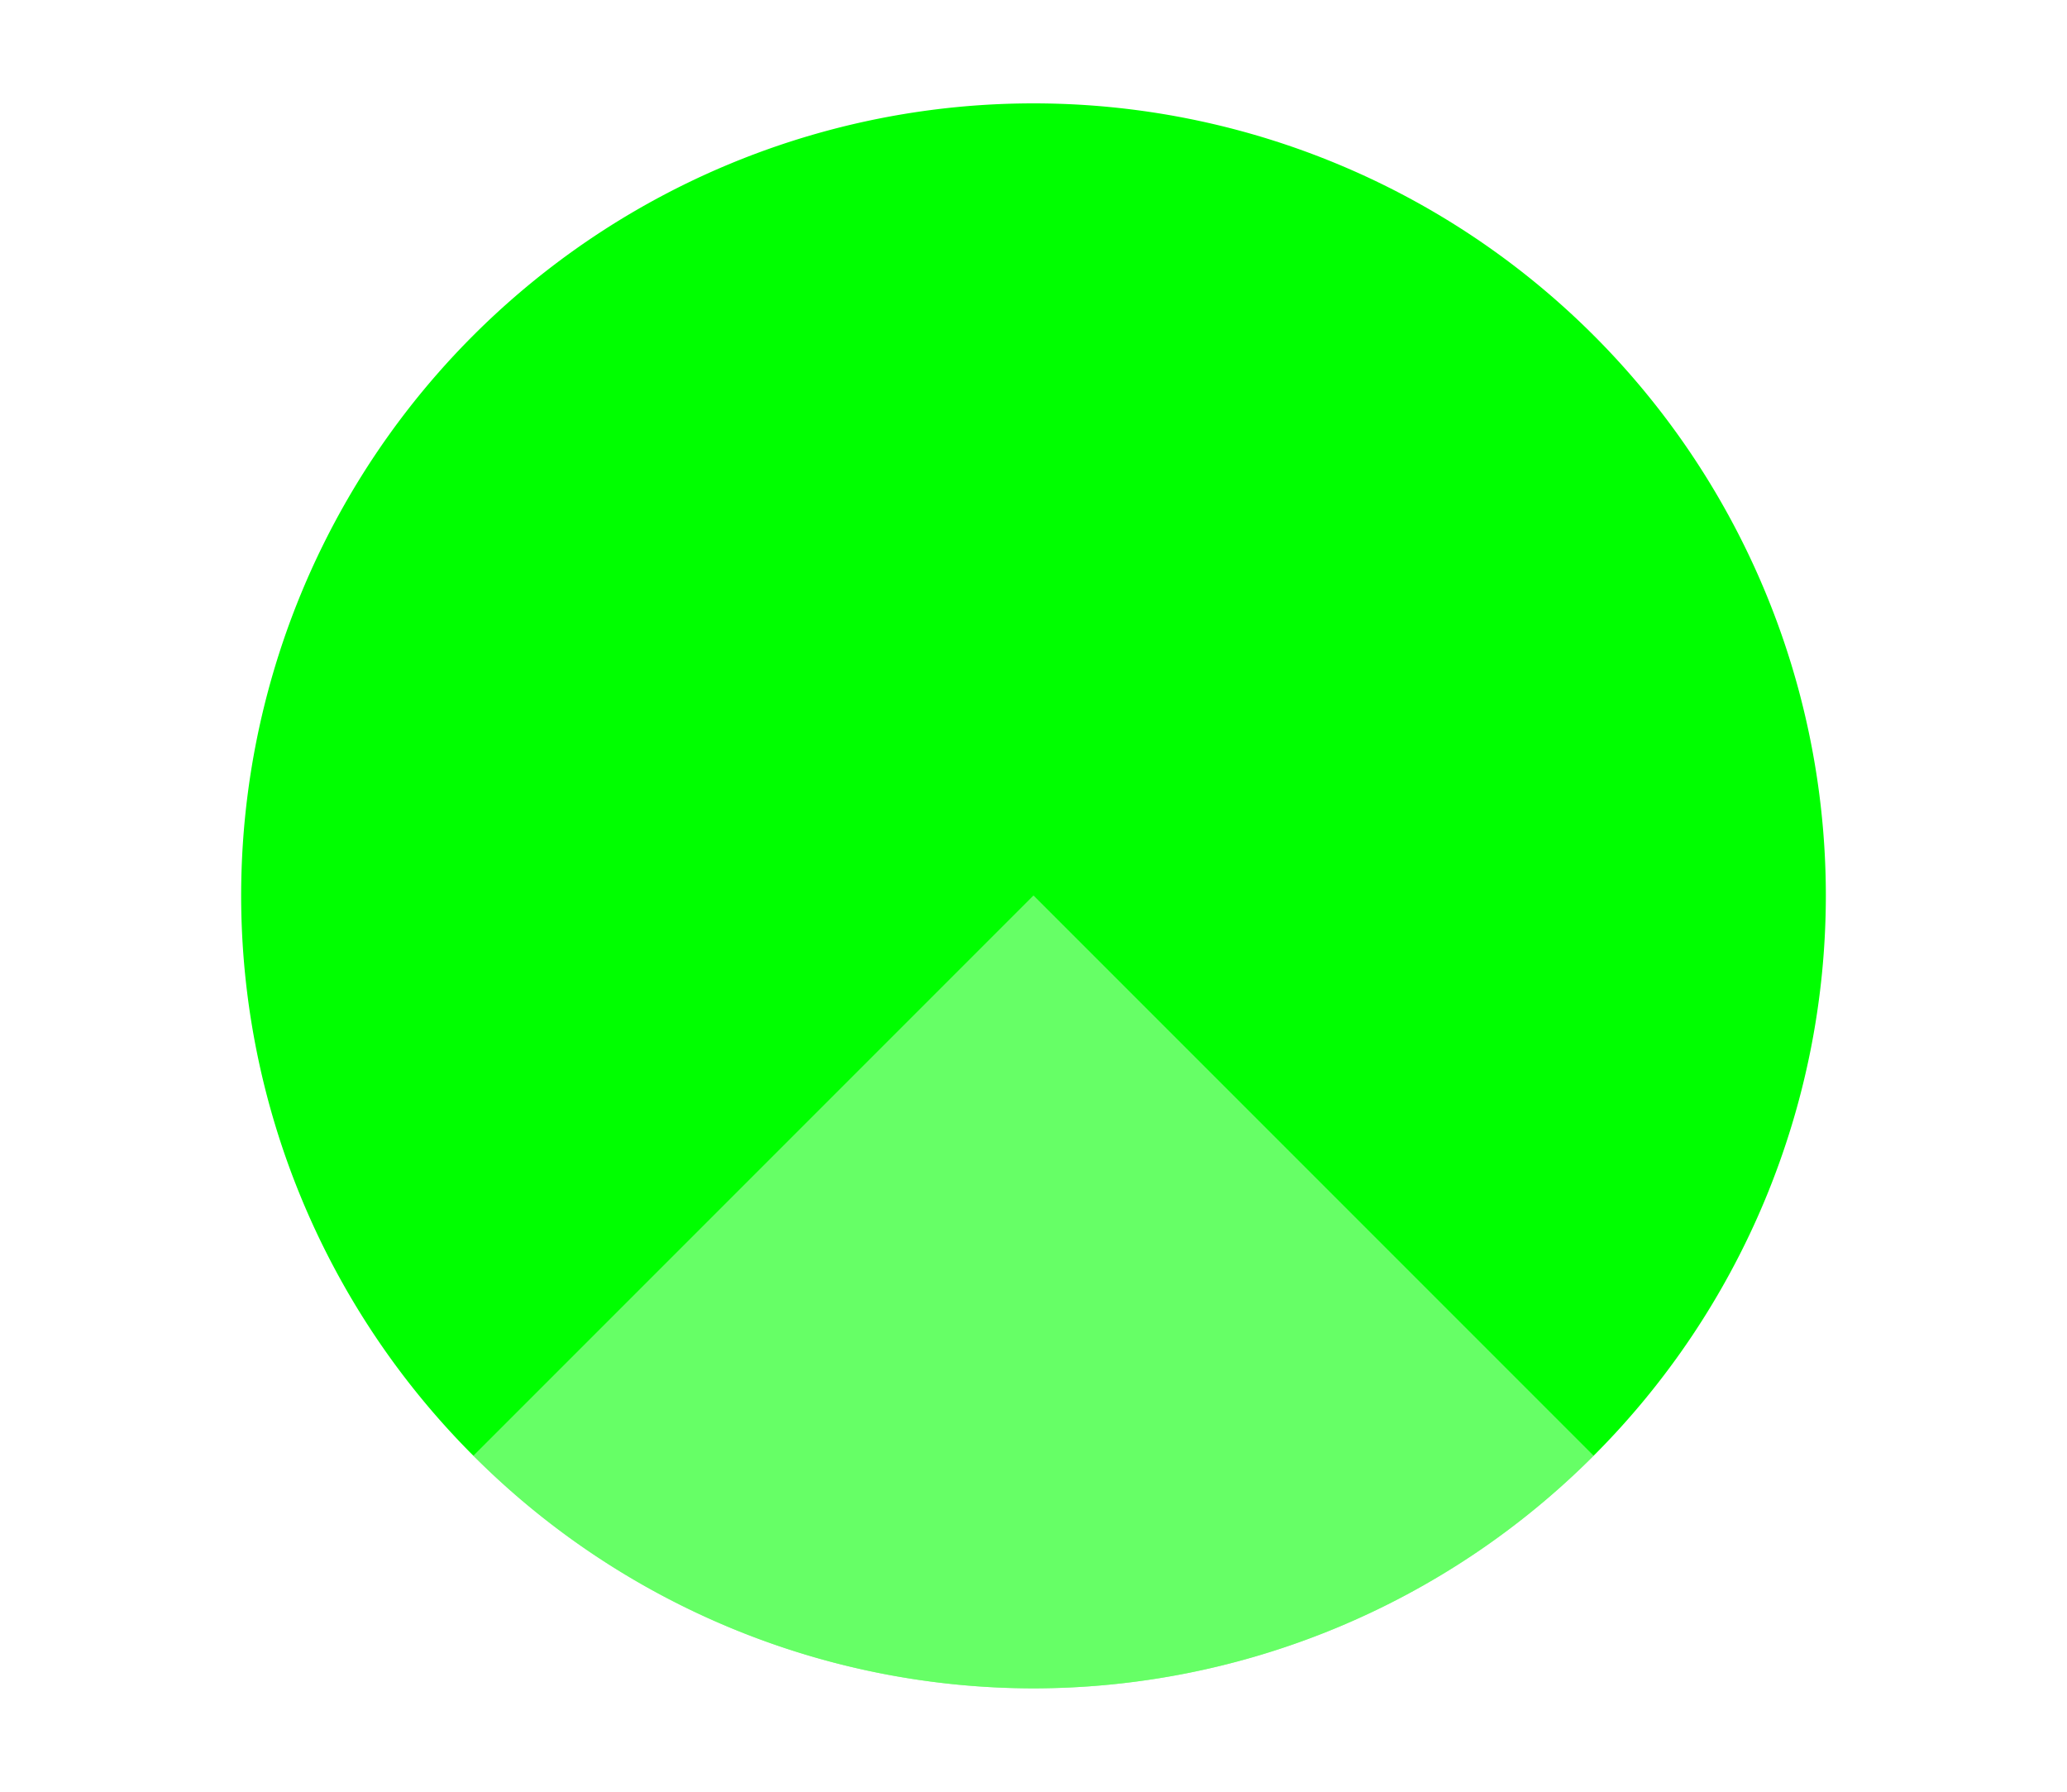<?xml version="1.0" encoding="UTF-8" standalone="no"?>
<svg
   height="52"
   viewBox="0 0 60 52"
   width="60"
   version="1.1"
   id="svg20"
   sodipodi:docname="pie_52x60.svg"
   inkscape:version="1.1.2 (76b9e6a115, 2022-02-25)"
   xmlns:inkscape="http://www.inkscape.org/namespaces/inkscape"
   xmlns:sodipodi="http://sodipodi.sourceforge.net/DTD/sodipodi-0.dtd"
   xmlns="http://www.w3.org/2000/svg"
   xmlns:svg="http://www.w3.org/2000/svg"
   xmlns:rdf="http://www.w3.org/1999/02/22-rdf-syntax-ns#"
   xmlns:cc="http://creativecommons.org/ns#"
   xmlns:dc="http://purl.org/dc/elements/1.1/">
  <defs
     id="defs24" />
  <sodipodi:namedview
     pagecolor="#ffffff"
     bordercolor="#666666"
     borderopacity="1"
     objecttolerance="10"
     gridtolerance="10"
     guidetolerance="10"
     inkscape:pageopacity="0"
     inkscape:pageshadow="2"
     inkscape:window-width="1852"
     inkscape:window-height="1016"
     id="namedview22"
     showgrid="false"
     inkscape:zoom="16.923077"
     inkscape:cx="29.988636"
     inkscape:cy="26.029545"
     inkscape:window-x="0"
     inkscape:window-y="0"
     inkscape:window-maximized="1"
     inkscape:current-layer="svg20"
     inkscape:pagecheckerboard="0" />
  <radialGradient
     id="a"
     cx="30"
     cy="1026.362"
     gradientUnits="userSpaceOnUse"
     r="23"
     gradientTransform="translate(0,-1000.362)">
    <stop
       offset="0"
       stop-color="#77216f"
       id="stop2" />
    <stop
       offset="1"
       stop-color="#a25f9e"
       id="stop4" />
  </radialGradient>
  <radialGradient
     id="b"
     cx="30"
     cy="21.246"
     gradientTransform="matrix(-1.415,0,0,-1.415,72.451,56.064)"
     gradientUnits="userSpaceOnUse"
     r="16.254">
    <stop
       offset="0"
       stop-color="#e95420"
       id="stop7" />
    <stop
       offset="1"
       stop-color="#fe865c"
       id="stop9" />
  </radialGradient>
  <path
     d="m 0,0 h 60 v 52 h -60 z"
     fill="#ffffff"
     id="path12" />
  <path
     d="m 30,3 a 23,23 0 0 0 -23,23 23,23 0 0 0 6.746,16.254 l 16.254,-16.254 16.254,16.254 a 23,23 0 0 0 6.746,-16.254 23,23 0 0 0 -23,-23 z m 16.246,39.262 a 23,23 0 0 1 -1.062,0.977 23,23 0 0 0 1.062,-0.977 z m -32.453,0.035 a 23,23 0 0 0 1.635,1.48 23,23 0 0 1 -1.635,-1.48 z m 30.889,1.381 a 23,23 0 0 1 -1.324,1.01 23,23 0 0 0 1.324,-1.01 z m -29.084,0.229 a 23,23 0 0 0 1.662,1.226 23,23 0 0 1 -1.662,-1.226 z m 27.213,1.172 a 23,23 0 0 1 -1.354,0.832 23,23 0 0 0 1.354,-0.832 z m -25.248,0.242 a 23,23 0 0 0 1.641,0.975 23,23 0 0 1 -1.641,-0.975 z m 23.27,0.949 a 23,23 0 0 1 -1.381,0.668 23,23 0 0 0 1.381,-0.668 z m -21.088,0.287 a 23,23 0 0 0 1.521,0.709 23,23 0 0 1 -1.521,-0.709 z m 18.99,0.701 a 23,23 0 0 1 -1.377,0.504 23,23 0 0 0 1.377,-0.504 z m -16.799,0.252 a 23,23 0 0 0 1.488,0.519 23,23 0 0 1 -1.488,-0.519 z m 14.615,0.519 a 23,23 0 0 1 -1.373,0.352 23,23 0 0 0 1.373,-0.352 z m -12.348,0.199 a 23,23 0 0 0 1.432,0.344 23,23 0 0 1 -1.432,-0.344 z m 10.104,0.348 a 23,23 0 0 1 -1.307,0.199 23,23 0 0 0 1.307,-0.199 z m -7.752,0.135 a 23,23 0 0 0 1.346,0.184 23,23 0 0 1 -1.346,-0.184 z m 5.424,0.188 a 23,23 0 0 1 -1.979,0.102 23,23 0 0 0 1.979,-0.102 z"
     fill="url(#a)"
     id="path14"
     style="fill:#00ff00;fill-opacity:1" />
  <path
     d="m 30,26 -16.254,16.254 a 23,23 0 0 0 16.254,6.746 23,23 0 0 0 16.254,-6.746 z"
     fill="url(#b)"
     fill-rule="evenodd"
     id="path16"
     style="fill:#00ff00;fill-opacity:1" />
  <path
     d="m 30,26 -16.254,16.254 a 23,23 0 0 0 16.254,6.746 23,23 0 0 0 16.254,-6.746 z"
     fill="url(#b)"
     fill-rule="evenodd"
     id="path33"
     style="fill:#ffffff;fill-opacity:1;opacity:0.4" />
</svg>
